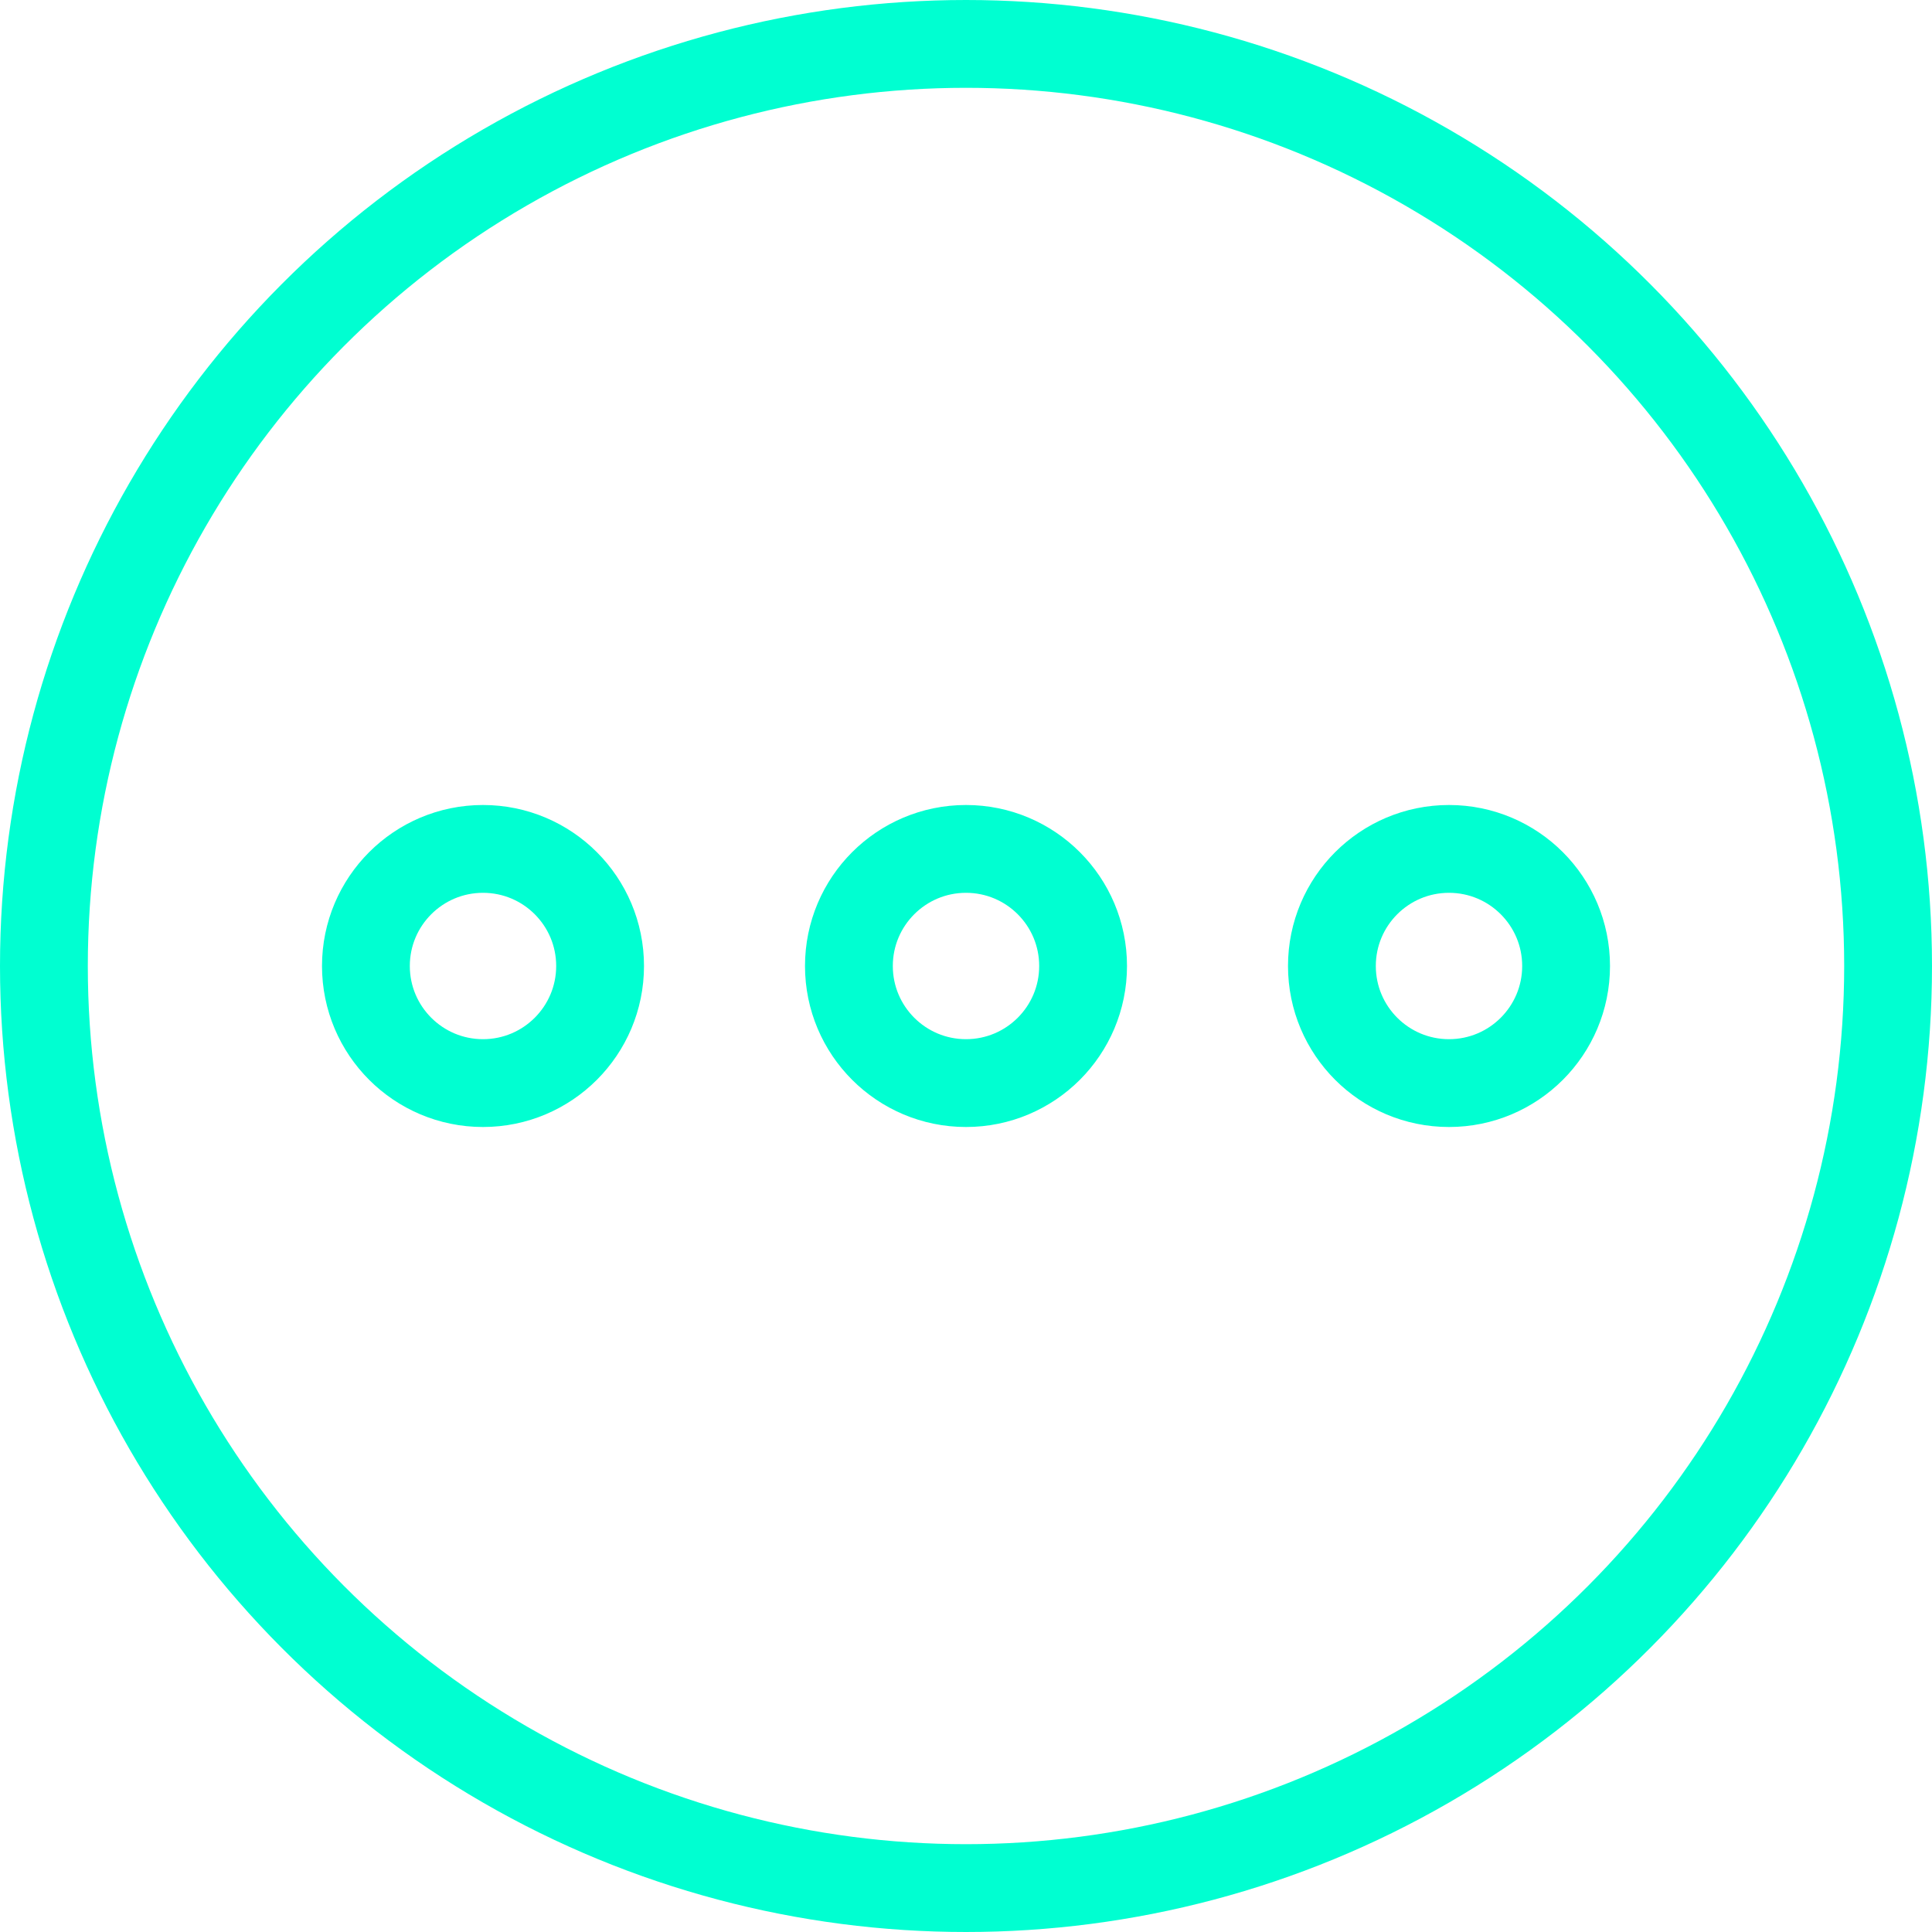 <svg width="33" height="33" viewBox="0 0 33 33" fill="none" xmlns="http://www.w3.org/2000/svg">
<circle cx="16.5" cy="16.5" r="15.75" stroke="#00FFD1" stroke-width="1.5"/>
<circle cx="8.25" cy="16.5" r="2" stroke="#00FFD1" stroke-width="1.5"/>
<circle cx="16.5" cy="16.5" r="2" stroke="#00FFD1" stroke-width="1.5"/>
<circle cx="24.75" cy="16.5" r="2" stroke="#00FFD1" stroke-width="1.5"/>
</svg>
